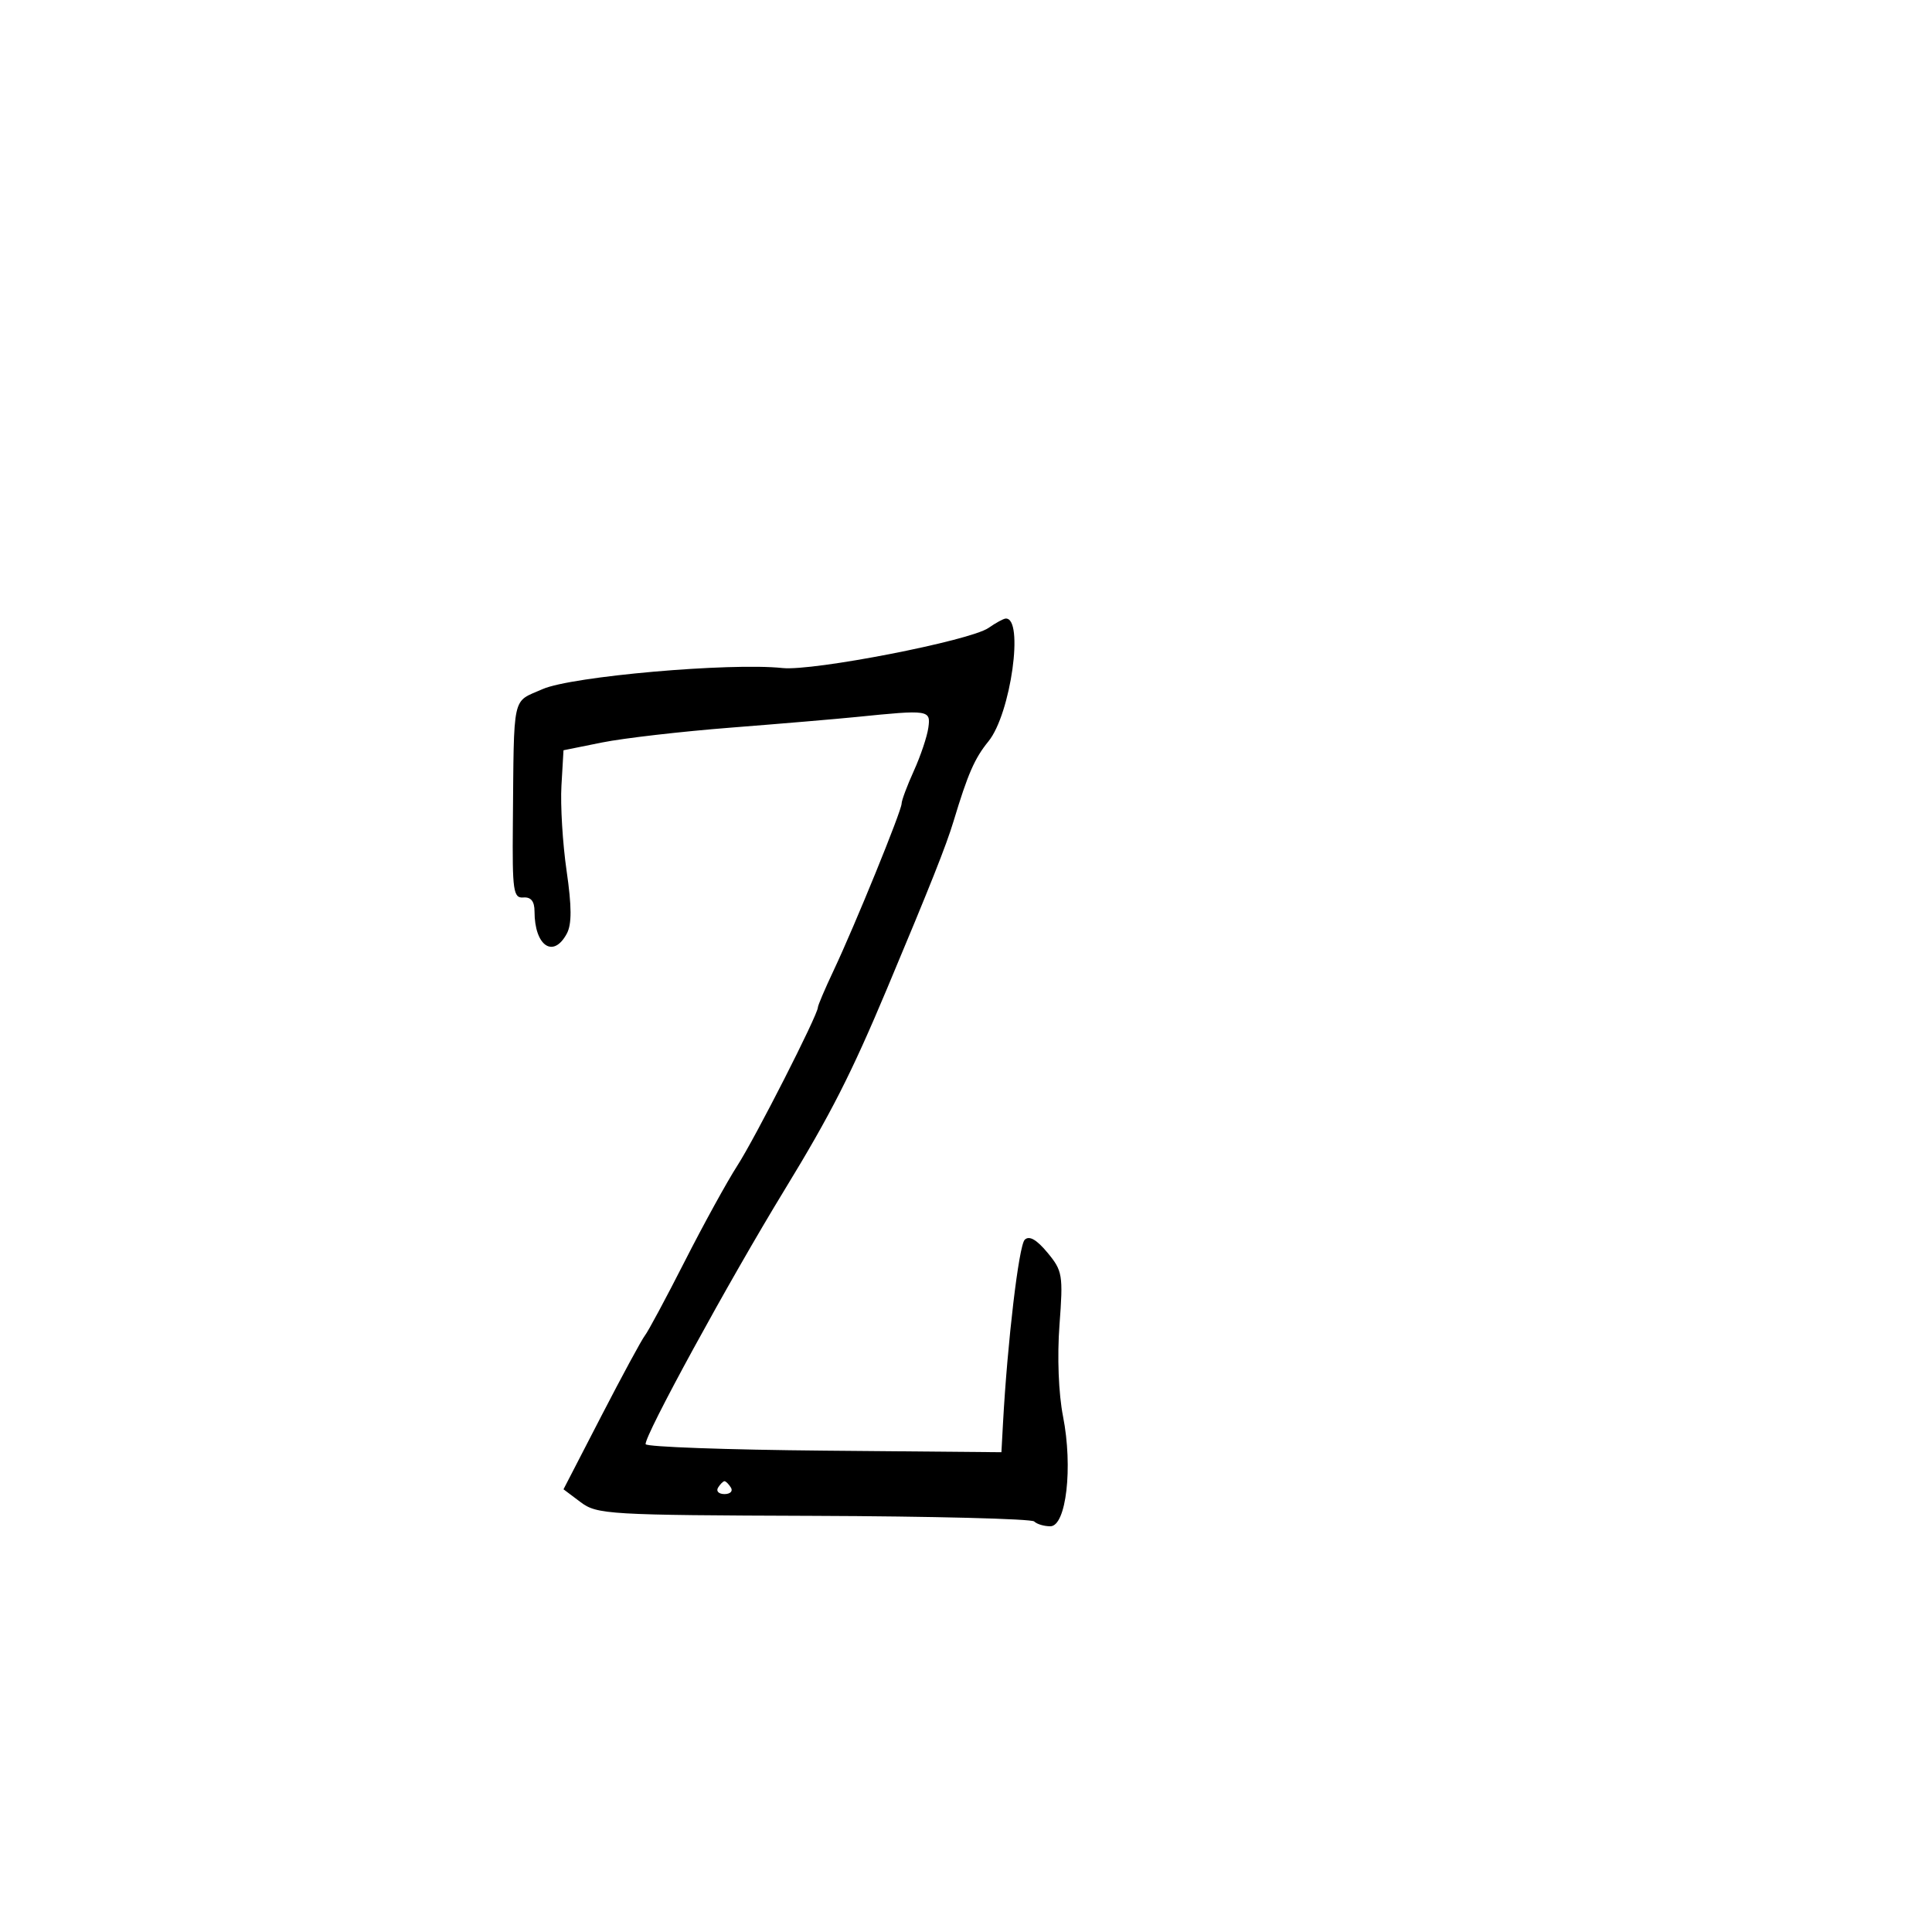 <svg xmlns="http://www.w3.org/2000/svg" width="300" height="300" viewBox="0 0 300 300" version="1.1">
	<path d="M 153.500 97.501 C 150.648 99.492, 126.269 104.239, 121.500 103.732 C 113.343 102.864, 88.730 105.026, 84.261 107.003 C 79.436 109.137, 79.825 107.371, 79.636 128 C 79.542 138.337, 79.706 139.486, 81.265 139.361 C 82.450 139.266, 83 139.953, 83 141.529 C 83 146.883, 85.920 148.887, 88.015 144.971 C 88.798 143.508, 88.789 140.790, 87.981 135.221 C 87.365 130.975, 87.005 125.025, 87.180 122 L 87.500 116.500 93.500 115.290 C 96.800 114.624, 105.800 113.586, 113.500 112.984 C 121.200 112.381, 129.975 111.637, 133 111.331 C 144.268 110.189, 144.538 110.230, 144.152 113 C 143.961 114.375, 142.949 117.388, 141.902 119.695 C 140.856 122.002, 140 124.294, 140 124.787 C 140 125.899, 132.764 143.658, 129.448 150.687 C 128.101 153.540, 127 156.125, 127 156.431 C 127 157.581, 117.279 176.680, 114.494 181 C 112.899 183.475, 109.220 190.167, 106.319 195.871 C 103.417 201.576, 100.640 206.751, 100.147 207.371 C 99.654 207.992, 96.607 213.620, 93.375 219.879 L 87.500 231.257 90.165 233.260 C 92.699 235.165, 94.466 235.269, 126.331 235.381 C 144.758 235.447, 160.171 235.838, 160.584 236.250 C 160.996 236.663, 162.126 237, 163.095 237 C 165.563 237, 166.623 227.844, 165.069 219.947 C 164.370 216.390, 164.146 210.663, 164.516 205.743 C 165.100 197.969, 164.993 197.329, 162.642 194.500 C 160.954 192.469, 159.816 191.825, 159.118 192.507 C 158.205 193.398, 156.436 208.349, 155.745 221 L 155.500 225.500 128.002 225.255 C 112.878 225.121, 100.394 224.671, 100.259 224.255 C 99.920 223.204, 113.192 198.899, 121.817 184.778 C 128.958 173.086, 132.185 166.749, 137.745 153.500 C 144.514 137.368, 146.932 131.282, 148.073 127.500 C 150.289 120.153, 151.337 117.753, 153.485 115.117 C 156.964 110.849, 159.060 95.815, 156.143 96.052 C 155.789 96.081, 154.600 96.733, 153.500 97.501 M 111.500 231 C 111.160 231.550, 111.610 232, 112.500 232 C 113.390 232, 113.840 231.550, 113.500 231 C 113.160 230.450, 112.710 230, 112.500 230 C 112.290 230, 111.840 230.450, 111.500 231" stroke="none" fill="black" fill-rule="evenodd"/>
</svg>